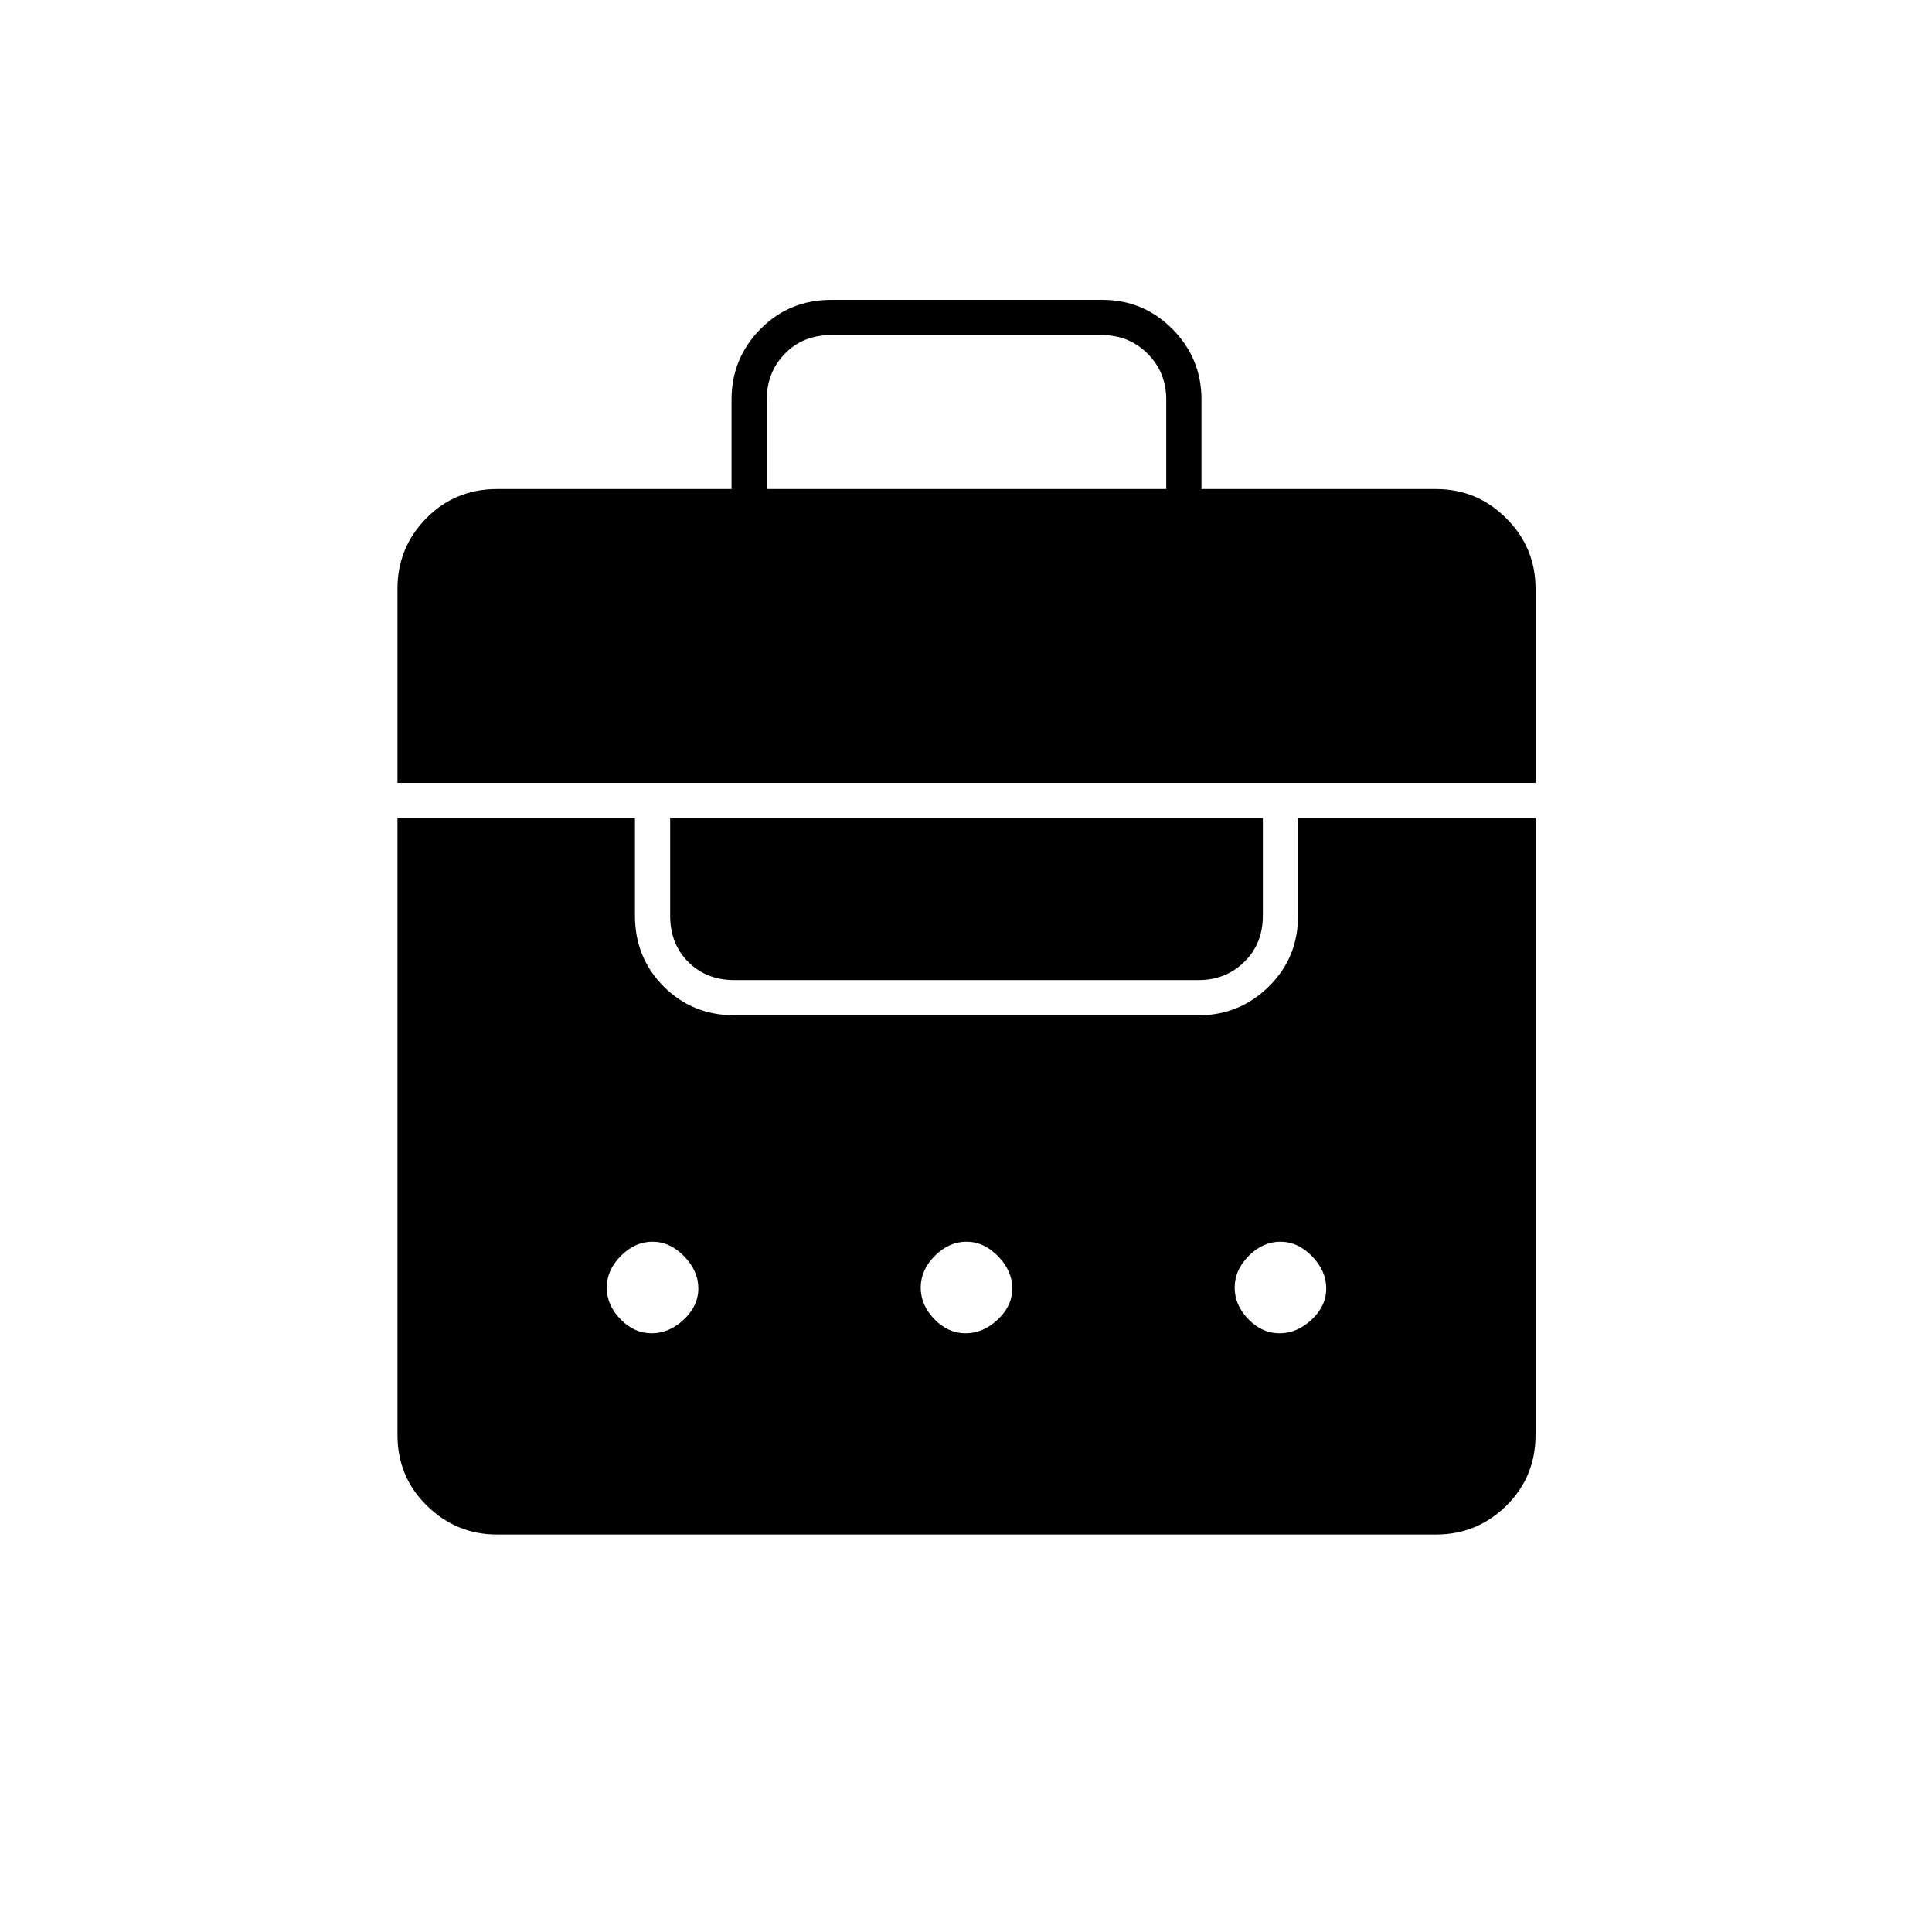 <svg xmlns="http://www.w3.org/2000/svg" height="20" viewBox="0 -960 960 960" width="20"><path d="M363.5-717v-44.5q0-20.42 14.33-34.96T413.09-811h134.67q20.46 0 34.85 14.54T597-761.5v44.5h116.5q20.42 0 34.96 14.54T763-667.5v96.5H197.5v-96.5q0-20.42 14.31-34.96Q226.11-717 247-717h116.5ZM247-197.5q-20.19 0-34.84-14.31-14.66-14.3-14.66-35.19v-306.5h118v48.5q0 20.89 14.31 35.19 14.3 14.31 35.19 14.31h230.5q20.42 0 34.96-14.31Q645-484.11 645-505v-48.5h118V-247q0 20.89-14.54 35.19-14.54 14.31-34.96 14.31H247Zm76.79-100q8.71 0 15.96-6.79t7.25-15.5q0-8.71-7.04-15.96T324.21-343q-8.71 0-15.71 7.04t-7 15.75q0 8.71 6.79 15.71t15.5 7Zm156 0q8.71 0 15.96-6.79t7.25-15.5q0-8.71-7.04-15.96T480.21-343q-8.71 0-15.71 7.04t-7 15.75q0 8.71 6.79 15.71t15.5 7Zm156 0q8.71 0 15.96-6.79t7.25-15.5q0-8.71-7.04-15.96T636.21-343q-8.71 0-15.71 7.04t-7 15.75q0 8.71 6.79 15.71t15.5 7ZM365-473q-14 0-23-9t-9-23v-48.5h294.5v48.5q0 14-9.25 23t-22.75 9H365Zm16-244h198.5v-44.5q0-13.5-9.25-22.75t-22.75-9.25H413q-14 0-23 9.25t-9 22.75v44.5Z"/></svg>